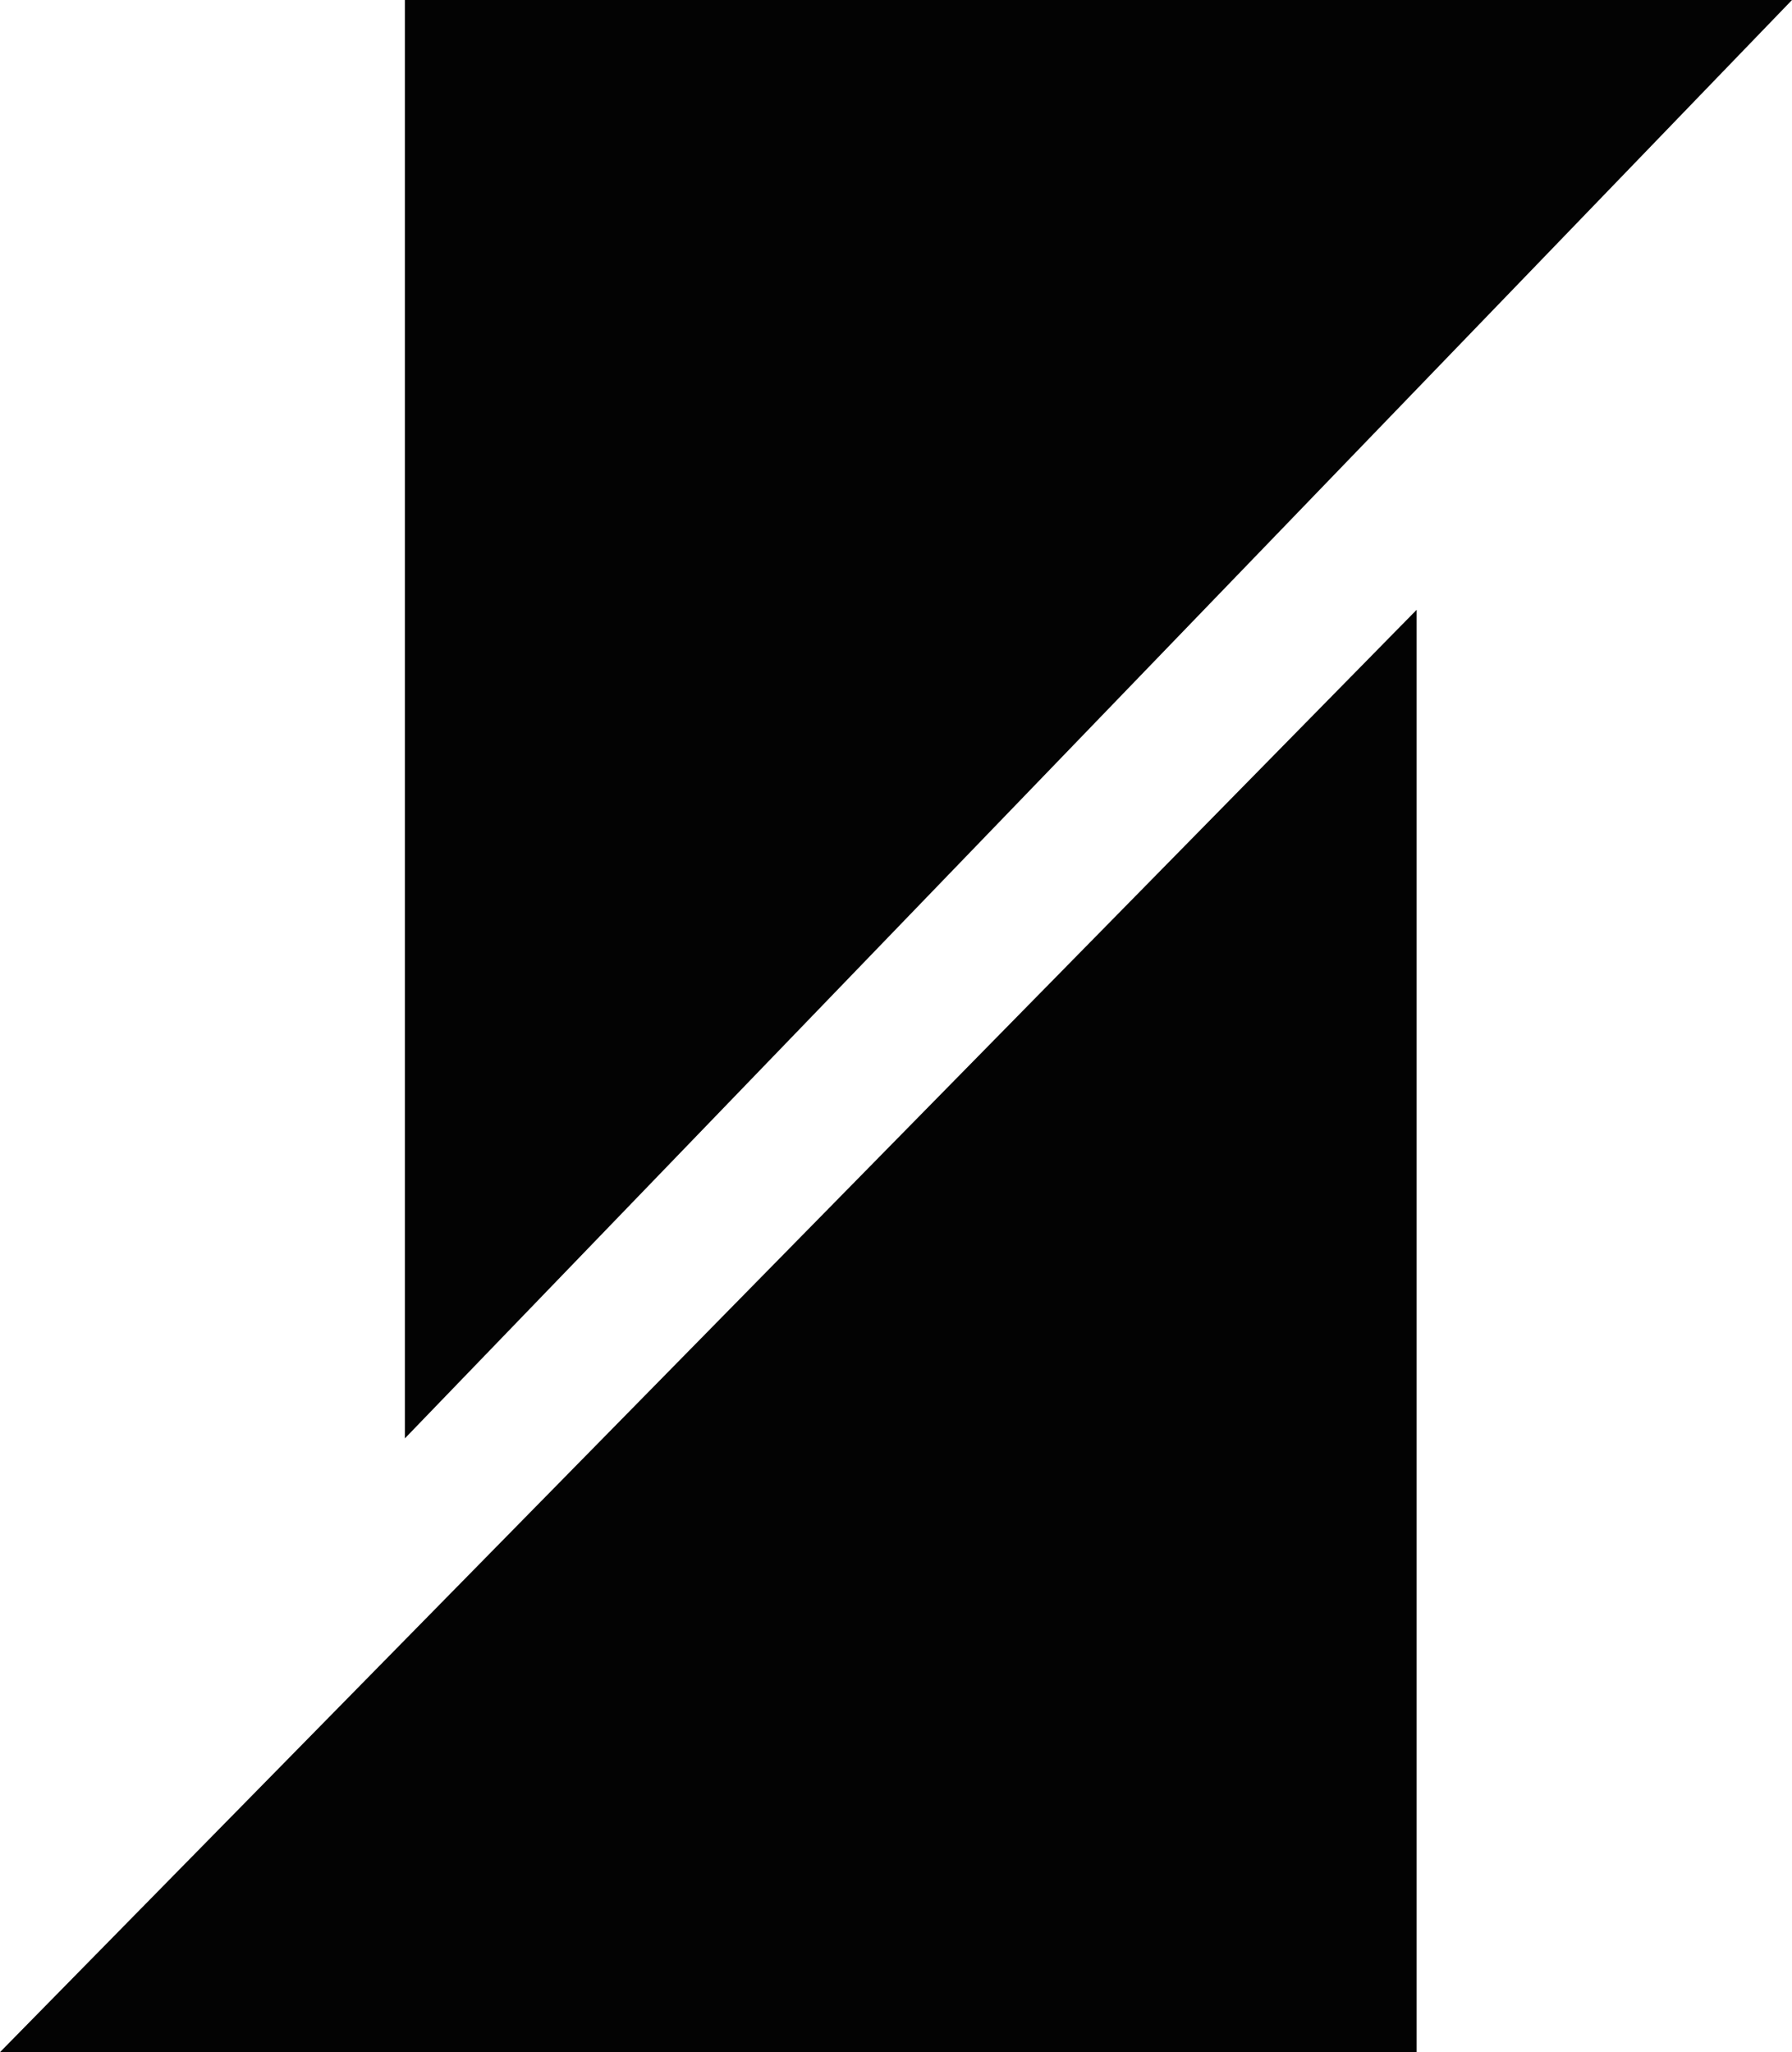 <svg xmlns="http://www.w3.org/2000/svg" width="19.417" height="22.238" viewBox="0 0 19.417 22.238"><path d="M0,0H15.03L0,15.587Z" transform="translate(4.387)" fill="#030303"/><path d="M15.35,0h0V15.63H0Z" transform="translate(0 6.608)" fill="#030303"/></svg>